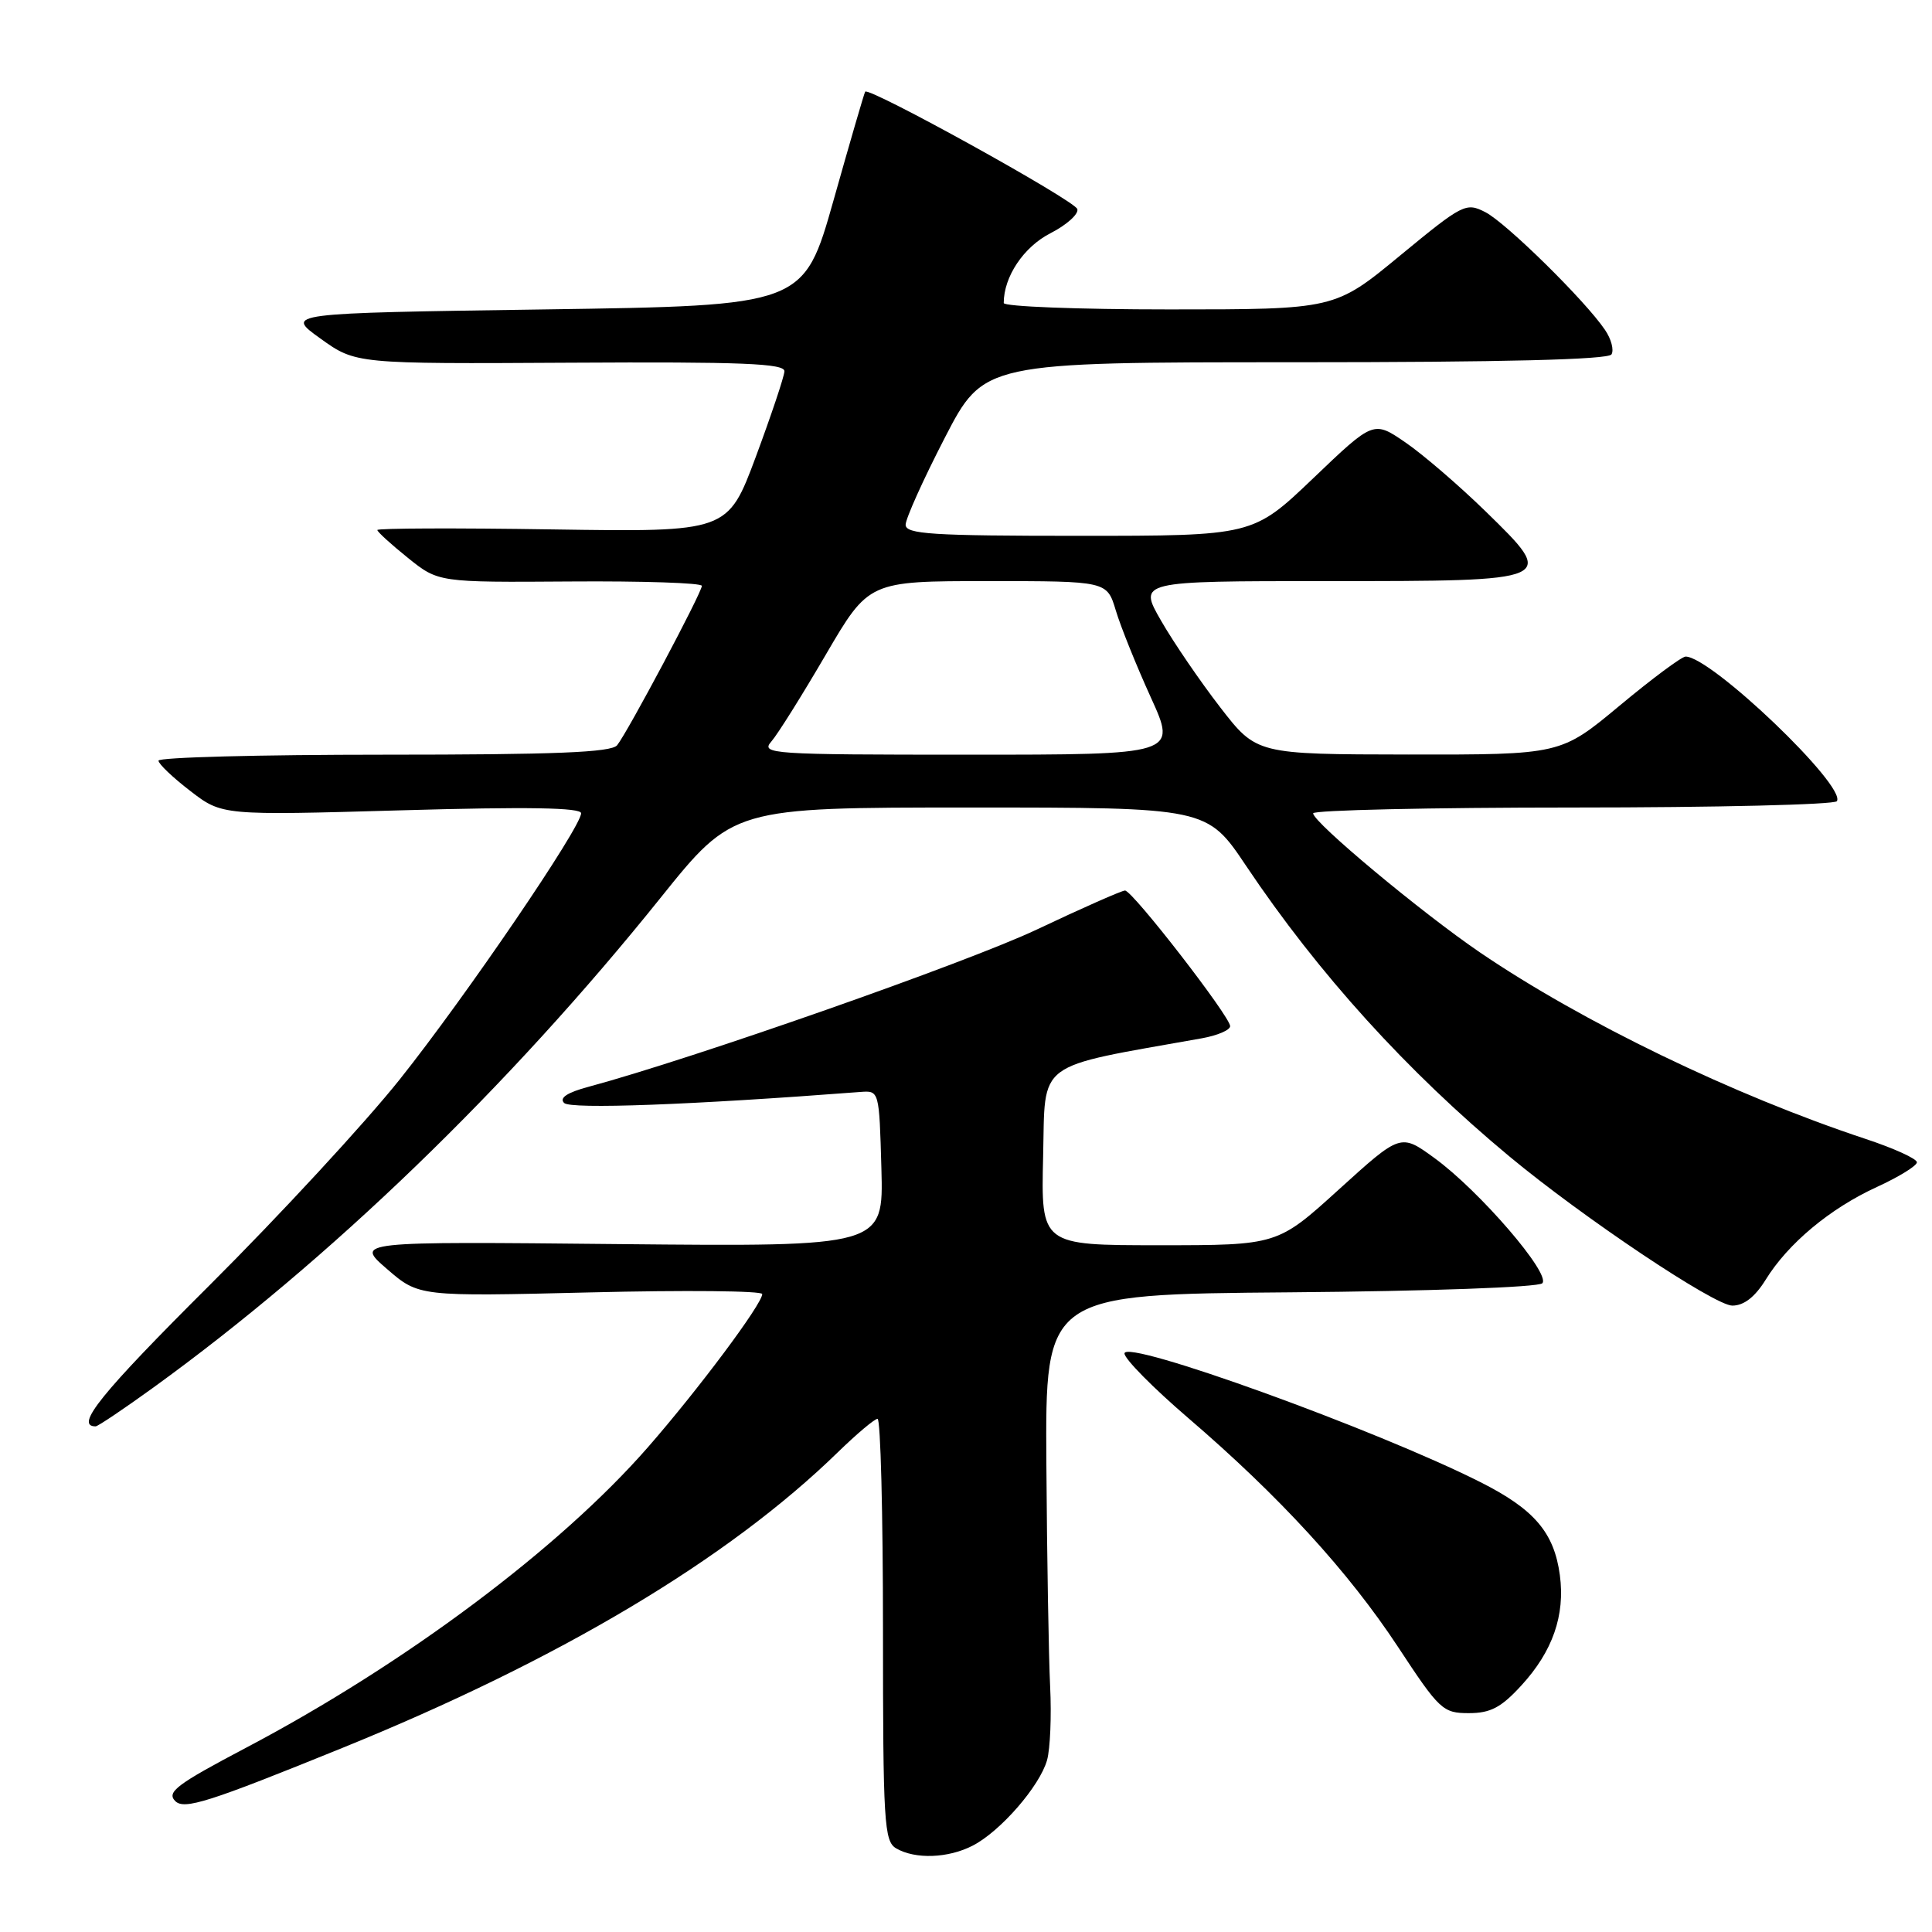 <?xml version="1.0" encoding="UTF-8" standalone="no"?>
<!DOCTYPE svg PUBLIC "-//W3C//DTD SVG 1.1//EN" "http://www.w3.org/Graphics/SVG/1.1/DTD/svg11.dtd" >
<svg xmlns="http://www.w3.org/2000/svg" xmlns:xlink="http://www.w3.org/1999/xlink" version="1.1" viewBox="0 0 256 256">
 <g >
 <path fill="currentColor"
d=" M 128.90 244.55 C 132.58 242.65 137.77 236.67 138.74 233.23 C 139.16 231.73 139.34 227.35 139.15 223.50 C 138.96 219.65 138.73 206.38 138.65 194.00 C 138.50 171.50 138.50 171.50 170.96 171.24 C 189.30 171.09 203.83 170.57 204.36 170.04 C 205.56 168.84 196.03 157.77 190.05 153.43 C 185.59 150.19 185.59 150.19 177.43 157.59 C 169.27 165.00 169.27 165.00 153.60 165.00 C 137.94 165.00 137.94 165.00 138.22 153.25 C 138.53 140.37 136.92 141.56 159.25 137.58 C 161.31 137.21 163.00 136.49 163.00 135.97 C 163.00 134.70 150.06 118.00 149.07 118.00 C 148.65 118.00 143.39 120.32 137.40 123.16 C 128.14 127.54 91.83 140.28 77.97 144.01 C 75.14 144.77 74.08 145.48 74.75 146.15 C 75.60 147.00 91.56 146.41 114.00 144.69 C 116.50 144.50 116.50 144.50 116.79 154.85 C 117.07 165.19 117.07 165.19 82.07 164.85 C 47.06 164.50 47.06 164.50 51.28 168.15 C 55.50 171.80 55.50 171.80 78.25 171.25 C 90.76 170.94 101.00 171.04 101.00 171.47 C 101.00 172.78 92.55 184.10 85.85 191.77 C 74.14 205.17 53.69 220.46 32.67 231.55 C 23.41 236.43 22.04 237.46 23.22 238.65 C 24.41 239.84 27.64 238.81 45.36 231.61 C 74.18 219.91 96.48 206.60 111.03 192.42 C 113.53 189.99 115.89 188.00 116.28 188.00 C 116.68 188.00 117.00 200.58 117.00 215.95 C 117.00 241.51 117.15 243.99 118.75 244.92 C 121.27 246.39 125.66 246.23 128.90 244.55 Z  M 201.59 223.33 C 205.74 218.81 207.40 214.03 206.69 208.72 C 205.93 203.07 203.31 199.99 196.16 196.39 C 182.34 189.42 149.00 177.37 149.00 179.34 C 149.00 180.06 152.79 183.90 157.43 187.88 C 169.56 198.29 178.67 208.24 185.26 218.25 C 190.73 226.57 191.19 227.00 194.62 227.00 C 197.50 227.00 198.91 226.26 201.59 223.33 Z  M 20.36 183.83 C 43.69 166.94 67.36 144.09 87.50 119.00 C 97.13 107.00 97.13 107.00 128.54 107.00 C 159.94 107.00 159.94 107.00 165.13 114.75 C 174.68 129.00 186.43 141.96 200.00 153.23 C 209.80 161.37 227.19 173.00 229.54 173.00 C 231.08 173.00 232.54 171.86 233.96 169.57 C 236.93 164.76 242.50 160.12 248.70 157.28 C 251.62 155.94 254.00 154.47 254.00 154.01 C 254.00 153.54 250.96 152.16 247.25 150.93 C 229.65 145.10 209.68 135.44 196.10 126.20 C 188.35 120.92 174.00 108.96 174.00 107.77 C 174.00 107.35 189.50 107.00 208.44 107.00 C 227.38 107.00 243.11 106.62 243.40 106.16 C 244.65 104.13 226.73 87.00 223.35 87.00 C 222.84 87.00 218.91 89.92 214.61 93.50 C 206.80 100.00 206.80 100.00 186.65 99.98 C 166.50 99.95 166.50 99.95 161.69 93.73 C 159.04 90.30 155.51 85.14 153.85 82.25 C 150.83 77.00 150.83 77.00 175.80 77.00 C 206.38 77.00 206.34 77.02 196.84 67.75 C 193.31 64.31 188.53 60.20 186.22 58.62 C 182.00 55.73 182.00 55.73 174.01 63.37 C 166.02 71.00 166.02 71.00 143.01 71.00 C 123.45 71.00 120.00 70.78 120.00 69.53 C 120.00 68.73 122.33 63.55 125.18 58.03 C 130.36 48.00 130.36 48.00 171.62 48.00 C 199.21 48.00 213.10 47.65 213.53 46.96 C 213.88 46.38 213.50 44.92 212.67 43.71 C 210.03 39.81 199.59 29.55 196.83 28.12 C 194.25 26.80 193.86 26.99 185.51 33.87 C 176.87 41.00 176.87 41.00 154.93 41.00 C 142.87 41.00 133.00 40.62 133.00 40.15 C 133.00 36.66 135.64 32.72 139.18 30.91 C 141.35 29.80 142.96 28.35 142.75 27.70 C 142.38 26.54 115.09 11.45 114.64 12.15 C 114.51 12.34 112.63 18.80 110.46 26.50 C 106.50 40.50 106.50 40.50 72.14 41.00 C 37.77 41.50 37.77 41.50 42.46 44.86 C 47.14 48.22 47.14 48.22 75.57 48.06 C 98.35 47.93 103.99 48.16 103.94 49.20 C 103.91 49.91 102.20 55.00 100.16 60.50 C 96.43 70.50 96.43 70.50 73.22 70.15 C 60.45 69.95 50.00 69.99 50.00 70.23 C 50.00 70.47 51.82 72.13 54.05 73.92 C 58.09 77.17 58.09 77.17 75.55 77.05 C 85.15 76.98 93.00 77.24 93.00 77.63 C 93.00 78.52 83.14 97.07 81.77 98.75 C 81.00 99.70 73.57 100.00 50.88 100.00 C 34.44 100.00 21.00 100.35 21.00 100.79 C 21.00 101.22 22.90 103.03 25.22 104.81 C 29.43 108.05 29.43 108.05 53.22 107.37 C 69.90 106.89 77.00 107.01 77.00 107.76 C 77.00 109.61 61.72 132.04 52.99 143.00 C 48.39 148.78 37.05 161.05 27.78 170.29 C 13.34 184.67 9.85 189.00 12.67 189.00 C 12.97 189.00 16.43 186.67 20.36 183.83 Z  M 102.21 98.25 C 103.05 97.29 106.29 92.11 109.42 86.75 C 115.12 77.00 115.12 77.00 130.90 77.00 C 146.68 77.00 146.68 77.00 147.85 80.89 C 148.49 83.03 150.58 88.21 152.48 92.39 C 155.95 100.00 155.95 100.00 128.32 100.00 C 102.09 100.00 100.77 99.91 102.21 98.25 Z "/>
</g>
</svg>